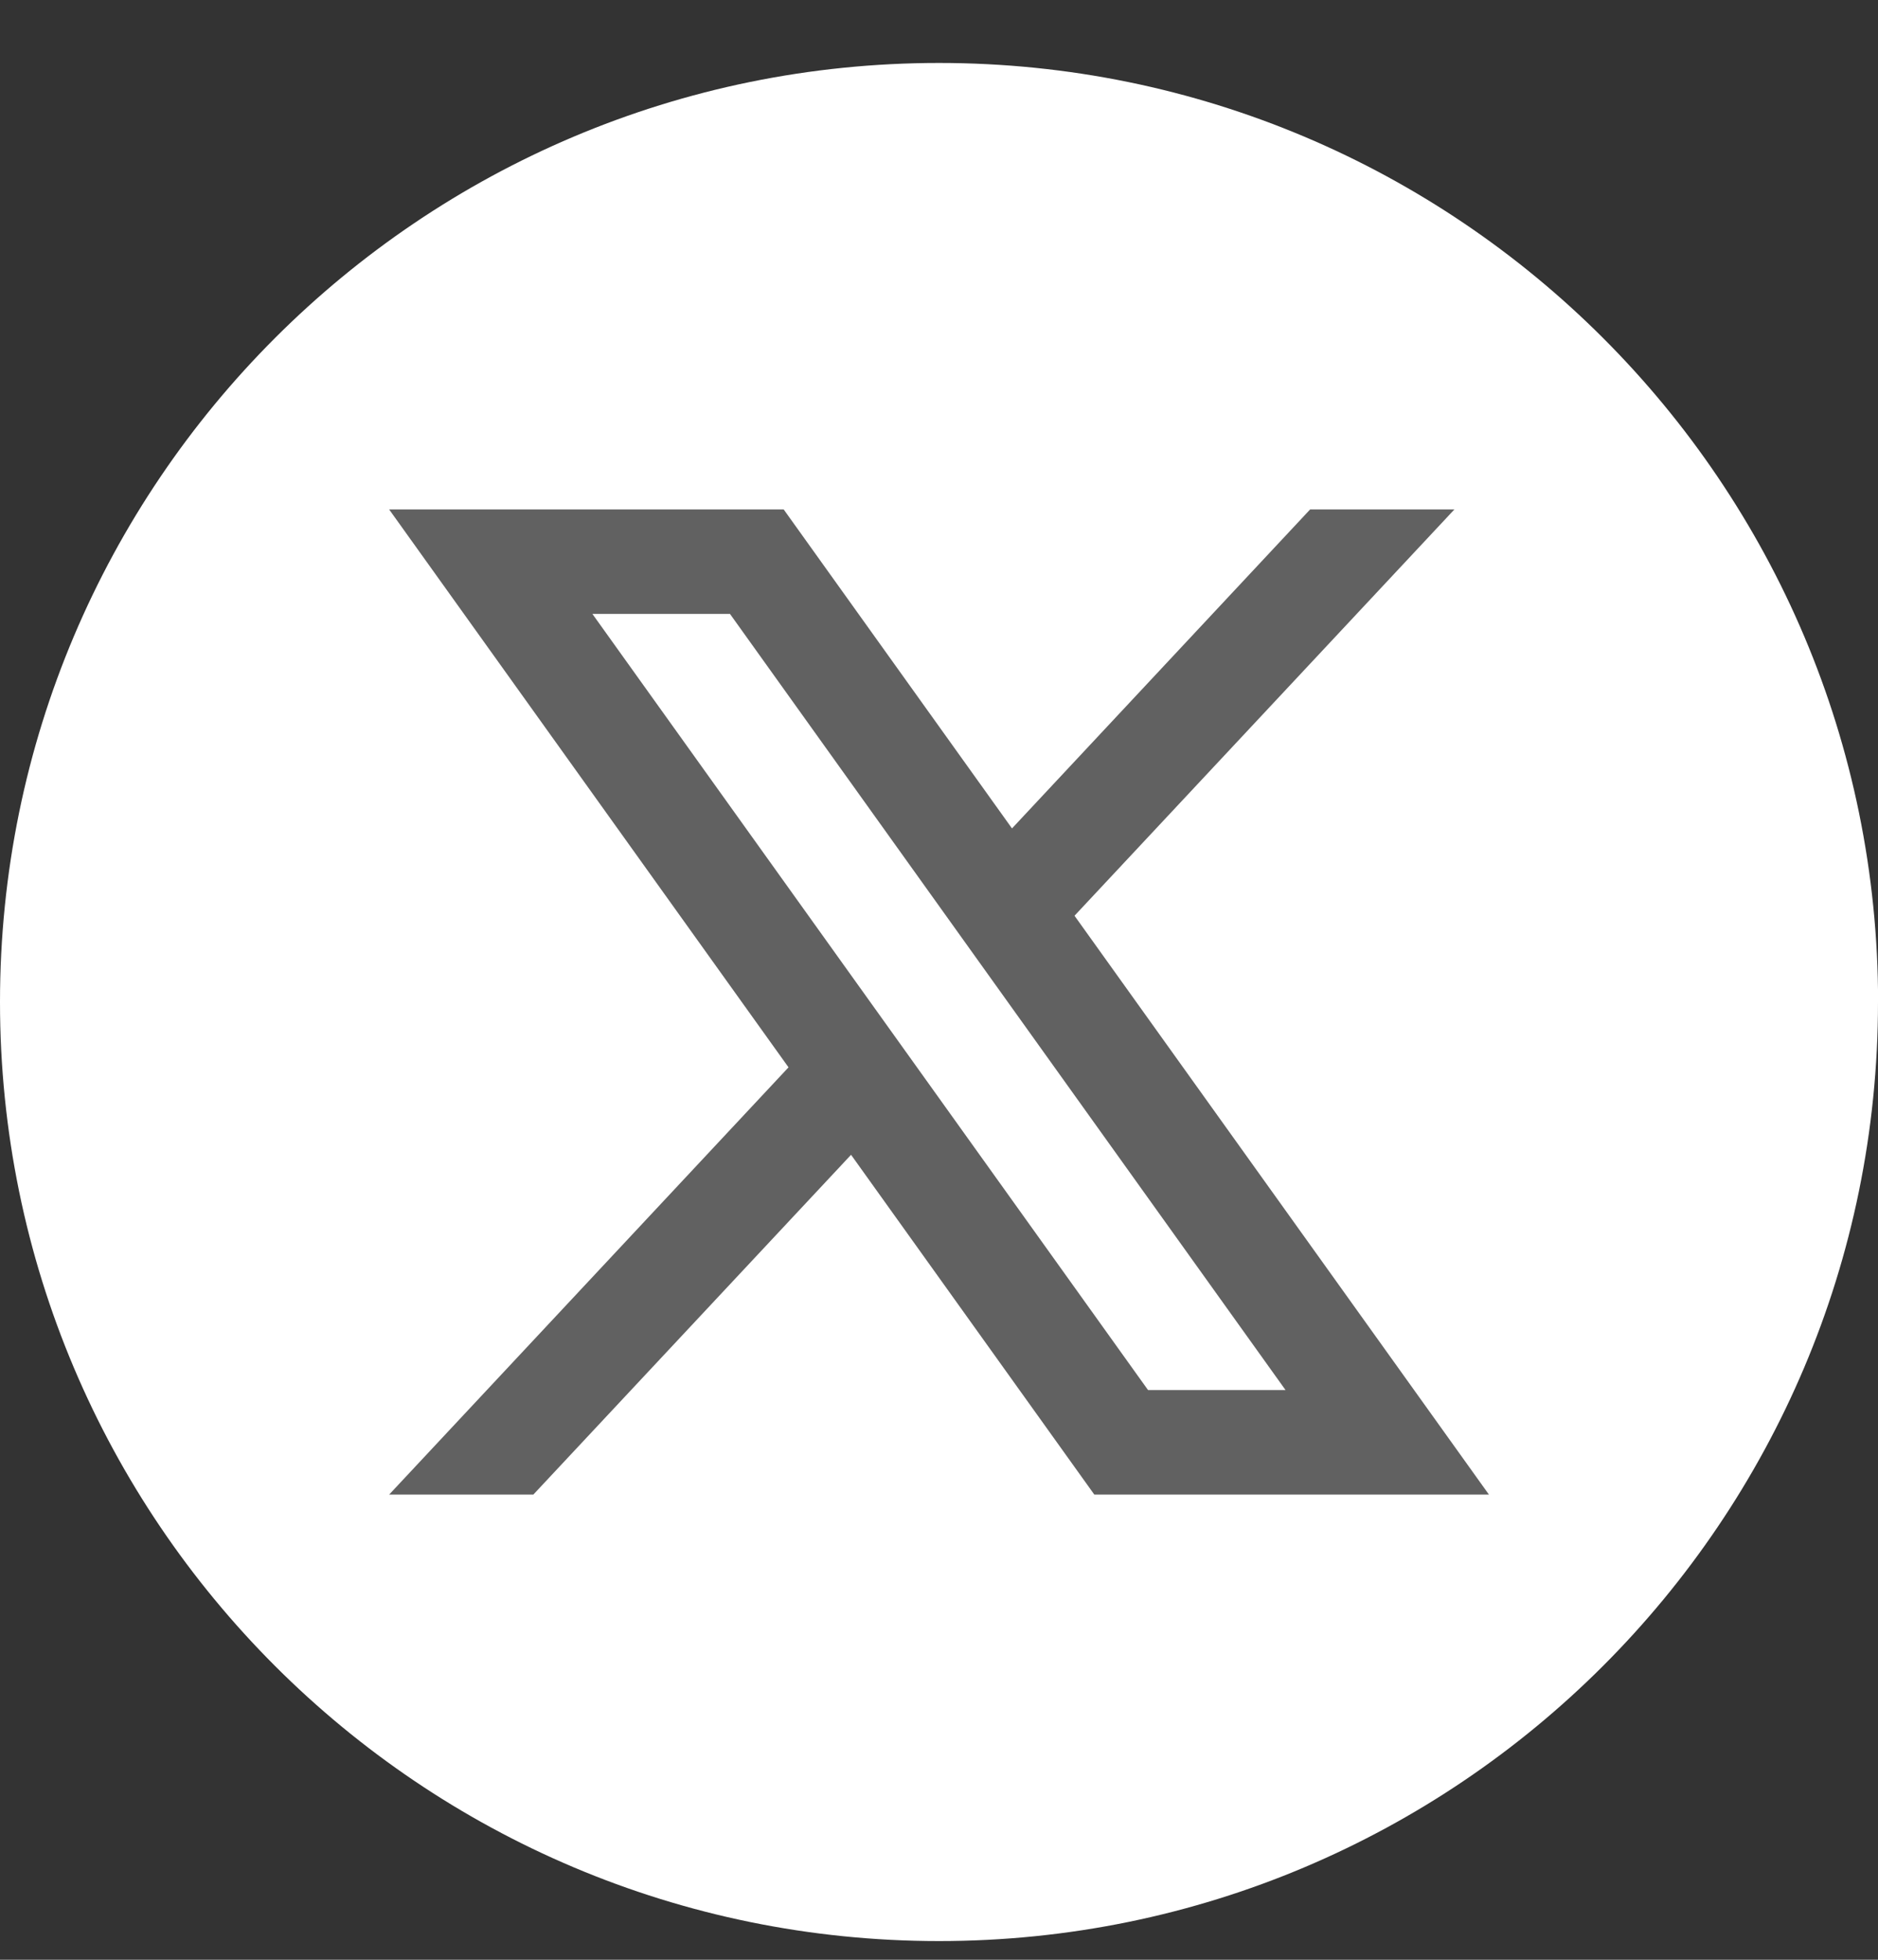 <svg xmlns="http://www.w3.org/2000/svg" width="23" height="24" viewBox="0 0 23 24" fill="none">
  <rect x="0" y="0" width="23" height="24" fill="#333333" stroke="none"/>
  <g clip-path="url(#clip0_299_87)">
    <path d="M23 12.271C23 18.622 17.851 23.771 11.5 23.771C5.149 23.77 0 18.622 0 12.271C0 5.919 5.149 0.771 11.5 0.771C17.852 0.771 23.001 5.919 23.001 12.271H23Z" fill="white"/>
    <path d="M13.16 11.214L17.812 6.239H16.045L12.394 10.145L9.598 6.239H4.766L9.657 13.071L4.766 18.303H6.532L10.423 14.142L13.402 18.303H18.235L13.16 11.215V11.214ZM7.255 7.518H8.94L15.744 17.023H14.06L7.255 7.518Z" fill="#616161"/>
  </g>
  <defs>
    <clipPath id="clip0_299_87">
      <rect width="23" height="23" fill="white" transform="translate(0 0.771)"/>
    </clipPath>
  </defs>
</svg>